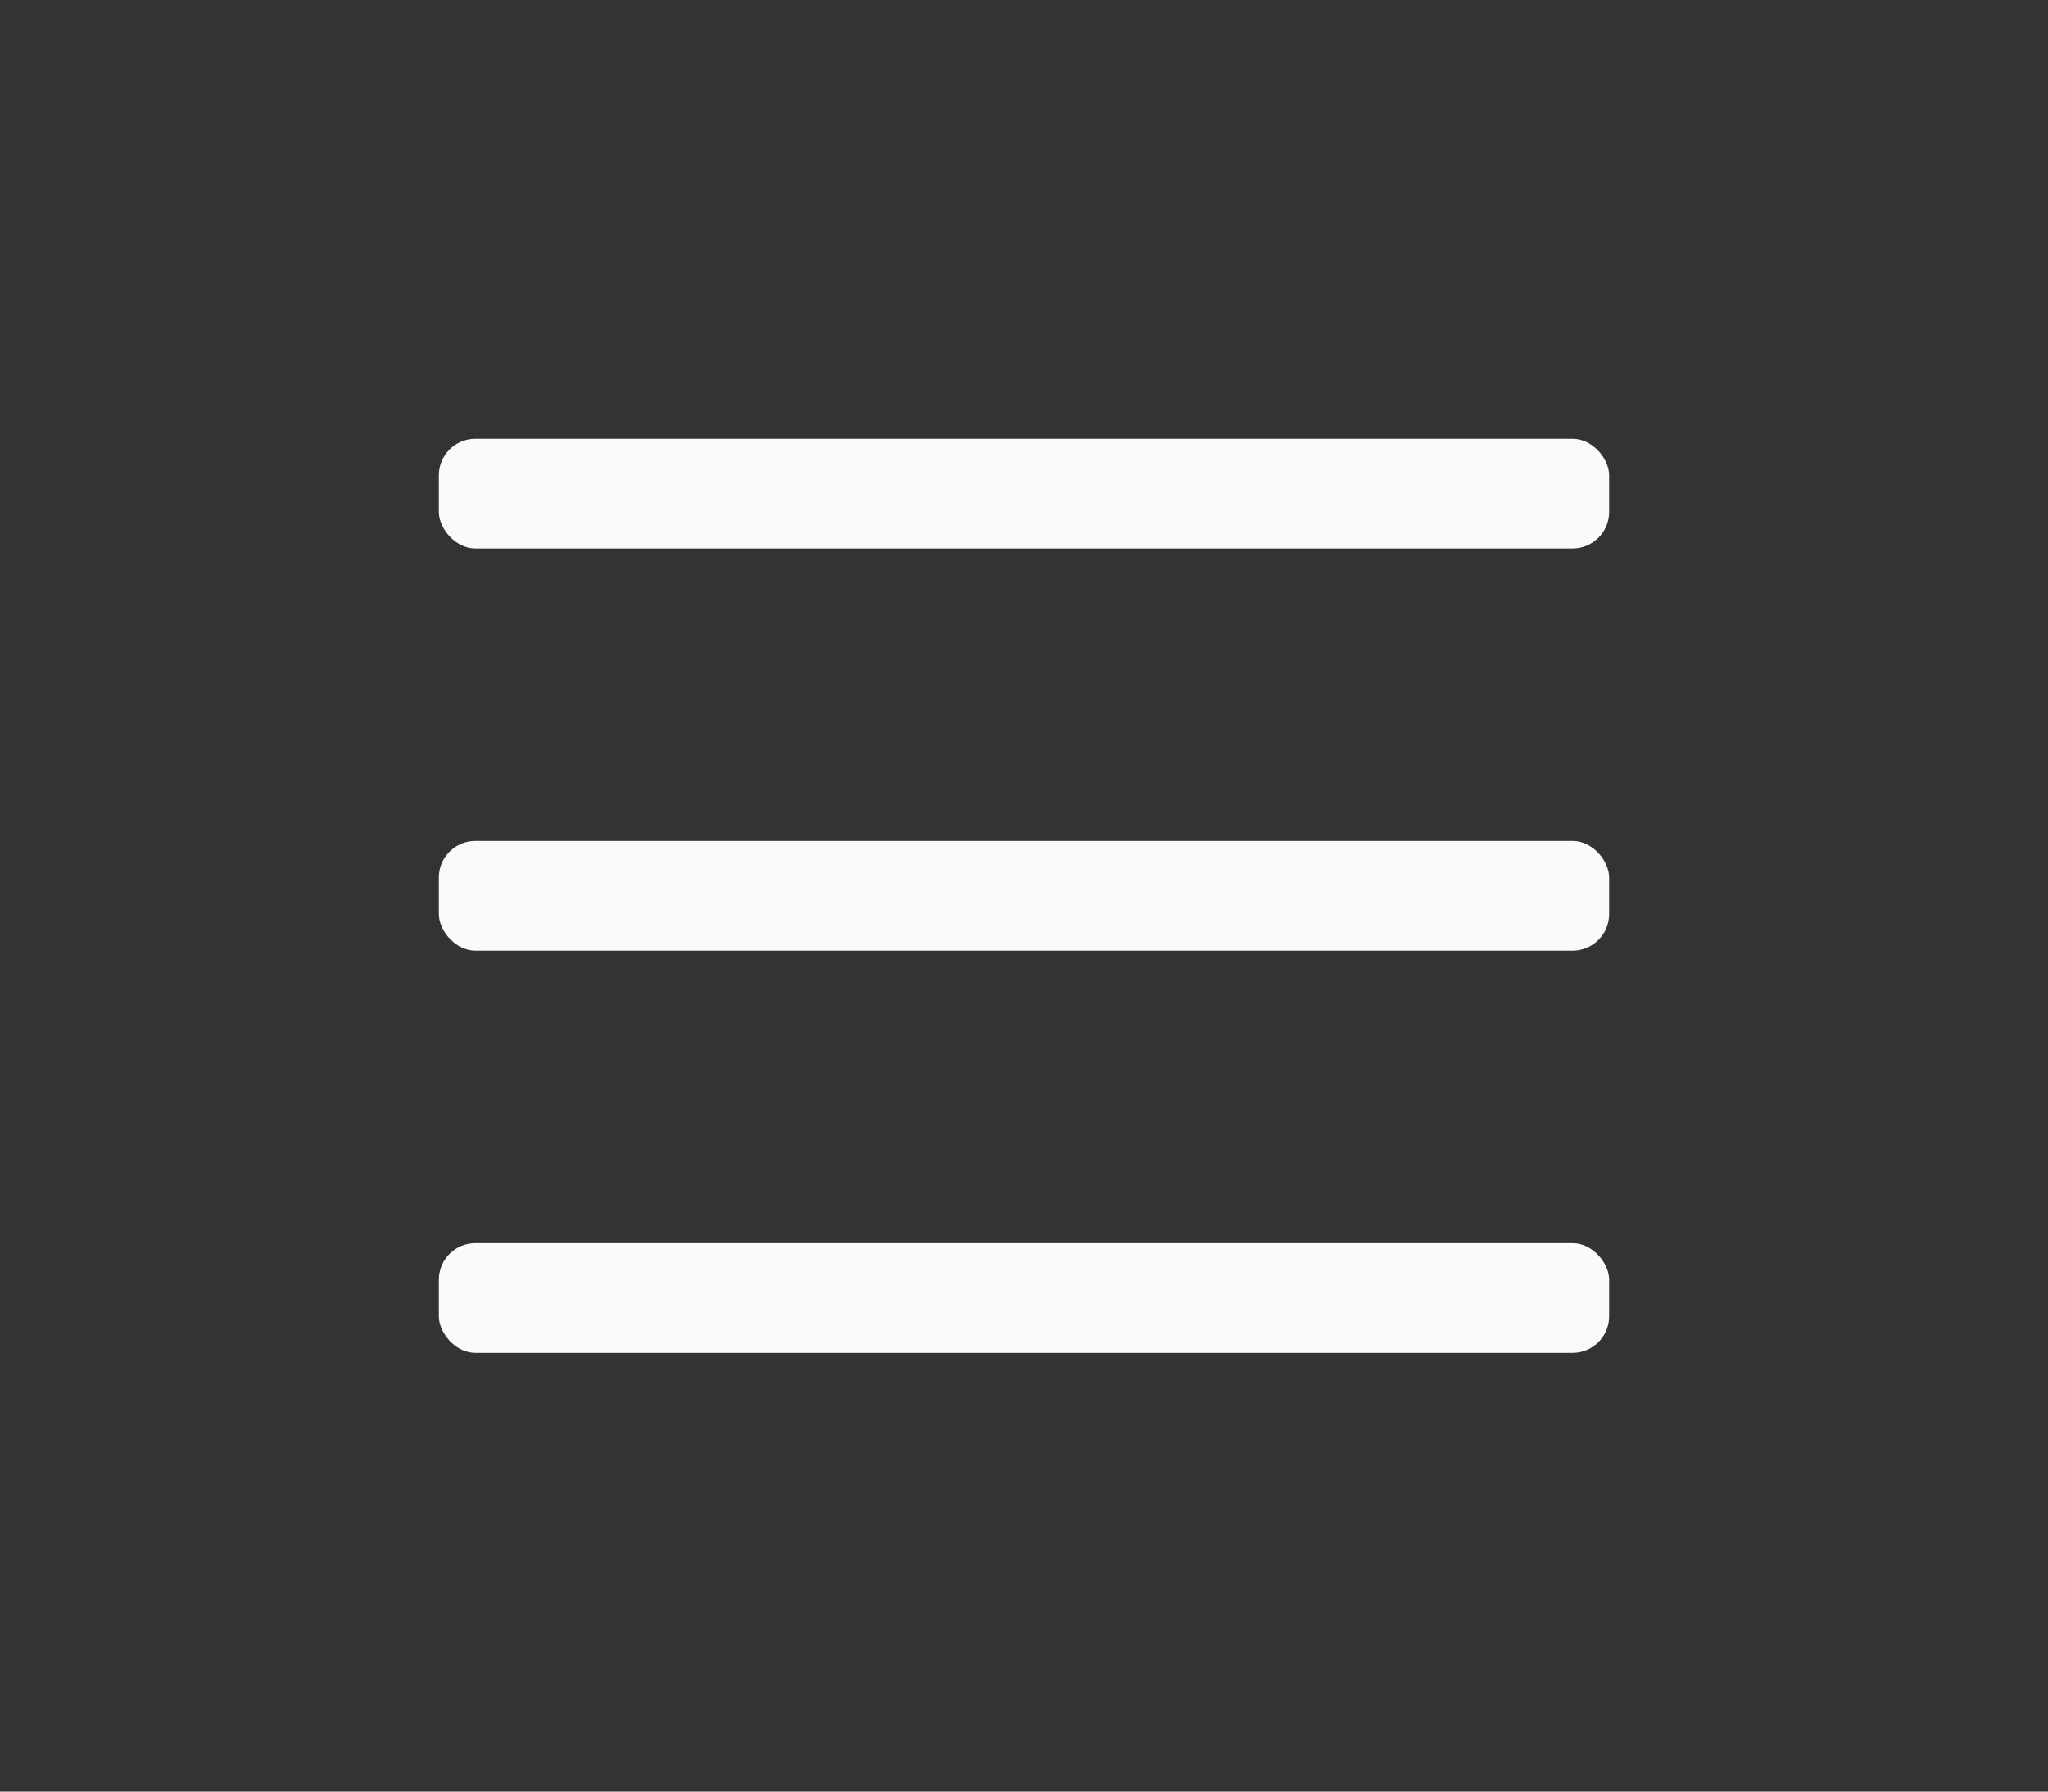 <svg width="56" height="49" viewBox="0 0 56 49" fill="none" xmlns="http://www.w3.org/2000/svg">
<rect x="0" y="0" width="56" height="49" fill="#333333" stroke="none"/>
<rect x="12" y="12" width="32" height="3" rx="1" fill="#F8FAFC"/>
<rect x="12" y="23" width="32" height="3" rx="1" fill="#F8FAFC"/>
<rect x="12" y="34" width="32" height="3" rx="1" fill="#F8FAFC"/>
</svg>
